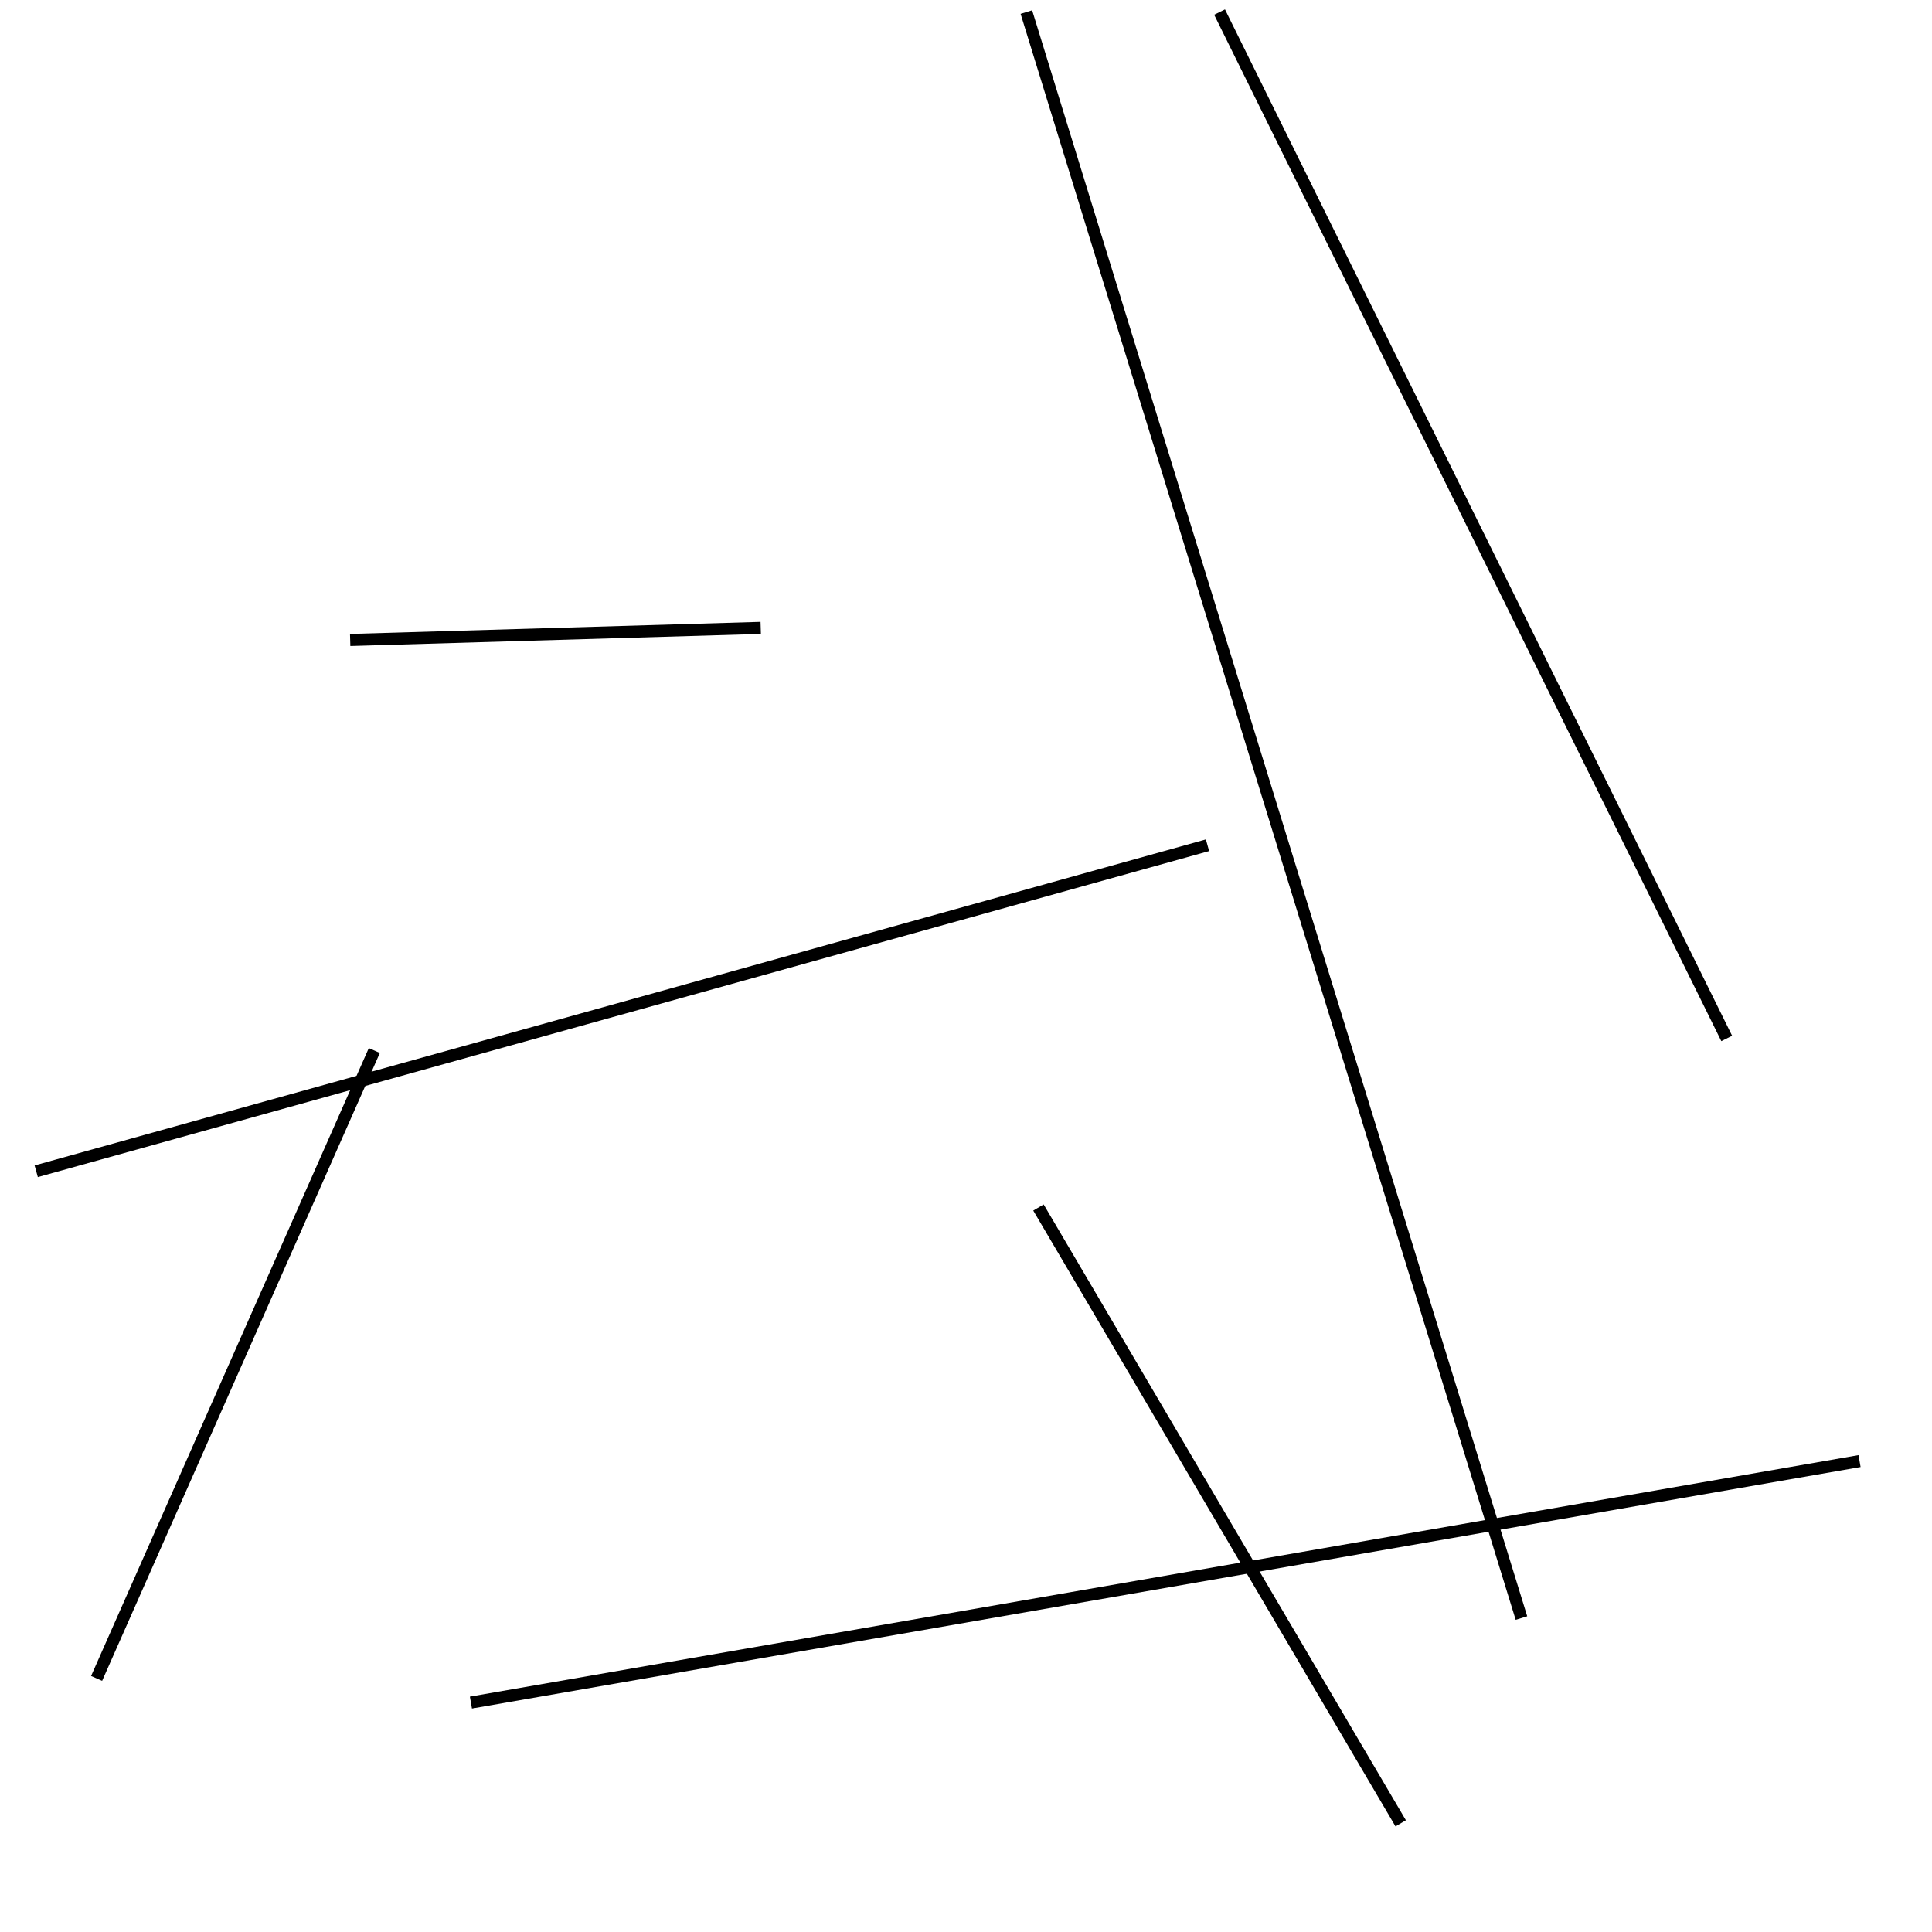 <?xml version="1.0" encoding="utf-8" ?>
<svg baseProfile="full" height="160" version="1.1" width="160" xmlns="http://www.w3.org/2000/svg" xmlns:ev="http://www.w3.org/2001/xml-events" xmlns:xlink="http://www.w3.org/1999/xlink"><defs /><line stroke="black" stroke-width="1" x1="101" x2="143" y1="1" y2="86" /><line stroke="black" stroke-width="1" x1="126" x2="85" y1="134" y2="1" /><line stroke="black" stroke-width="1" x1="116" x2="86" y1="151" y2="100" /><line stroke="black" stroke-width="1" x1="3" x2="100" y1="97" y2="70" /><line stroke="black" stroke-width="1" x1="8" x2="31" y1="139" y2="87" /><line stroke="black" stroke-width="1" x1="63" x2="29" y1="52" y2="53" /><line stroke="black" stroke-width="1" x1="39" x2="154" y1="141" y2="121" /></svg>